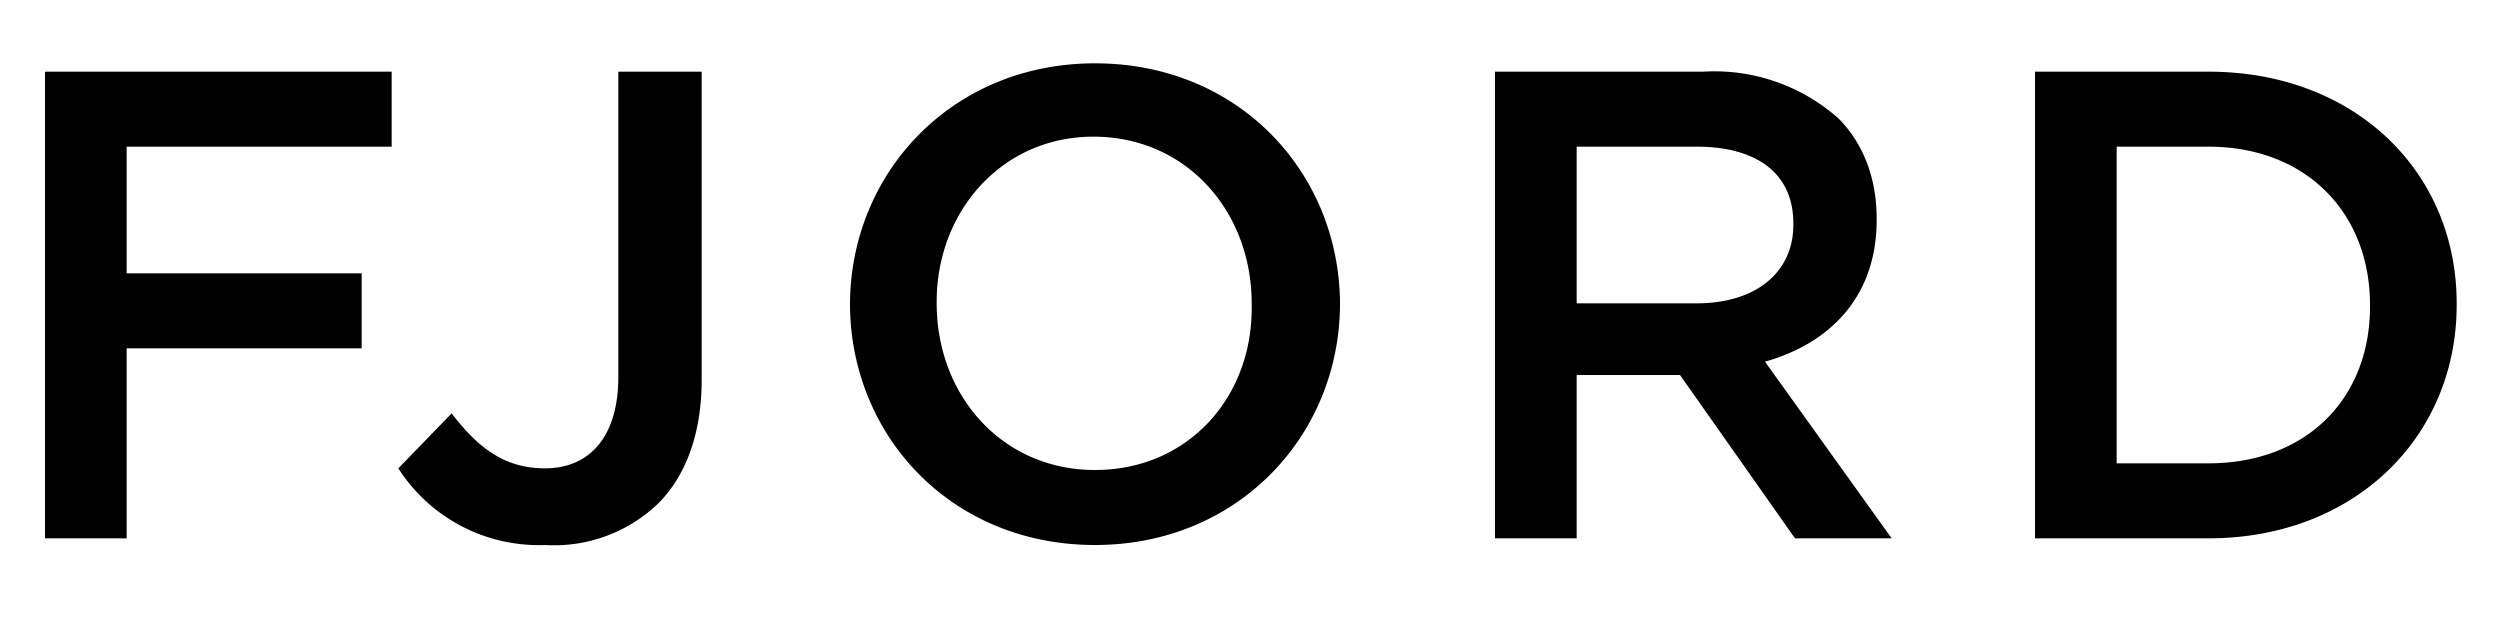 <svg xmlns="http://www.w3.org/2000/svg" viewBox="0 0 150 38">
  <path d="M2.7 32.3h4.9V20.9h14.1v-4.5H7.6V8.8h15.9V4.3H2.7v28zm30 .4a9 9 0 0 0 6.8-2.5c1.6-1.6 2.6-4.1 2.6-7.4V4.3h-5v18.3c0 3.7-1.8 5.5-4.4 5.5-2.4 0-4-1.2-5.6-3.3l-3.2 3.3a10 10 0 0 0 8.8 4.6zm33 0c8.6 0 14.7-6.6 14.7-14.5v-.1c-.1-7.8-6.1-14.3-14.7-14.3S51 10.4 51 18.3v.1c.1 7.8 6.1 14.3 14.7 14.3zm0-4.5c-5.6 0-9.5-4.5-9.5-10v-.1c0-5.4 3.9-9.9 9.4-9.9 5.6 0 9.5 4.5 9.5 10v.1c.1 5.5-3.8 9.9-9.4 9.9zm24 4.1h4.9v-9.8h6.2l6.9 9.8h5.8l-7.6-10.6c3.9-1.1 6.7-3.9 6.7-8.5v-.1c0-2.4-.8-4.5-2.3-6a11.2 11.2 0 0 0-8.1-2.8H89.7v28zm4.9-14.2V8.8h7.2c3.6 0 5.8 1.6 5.8 4.6v.1c0 2.8-2.2 4.7-5.8 4.7h-7.2v-.1zm27.5 14.2h10.4c8.8 0 14.9-6.1 14.9-14v-.1c0-7.9-6.1-13.9-14.9-13.9h-10.4v28zm4.9-4.5v-19h5.5c5.9 0 9.7 4 9.7 9.5v.1c0 5.5-3.8 9.4-9.7 9.4H127z"/>
</svg>
